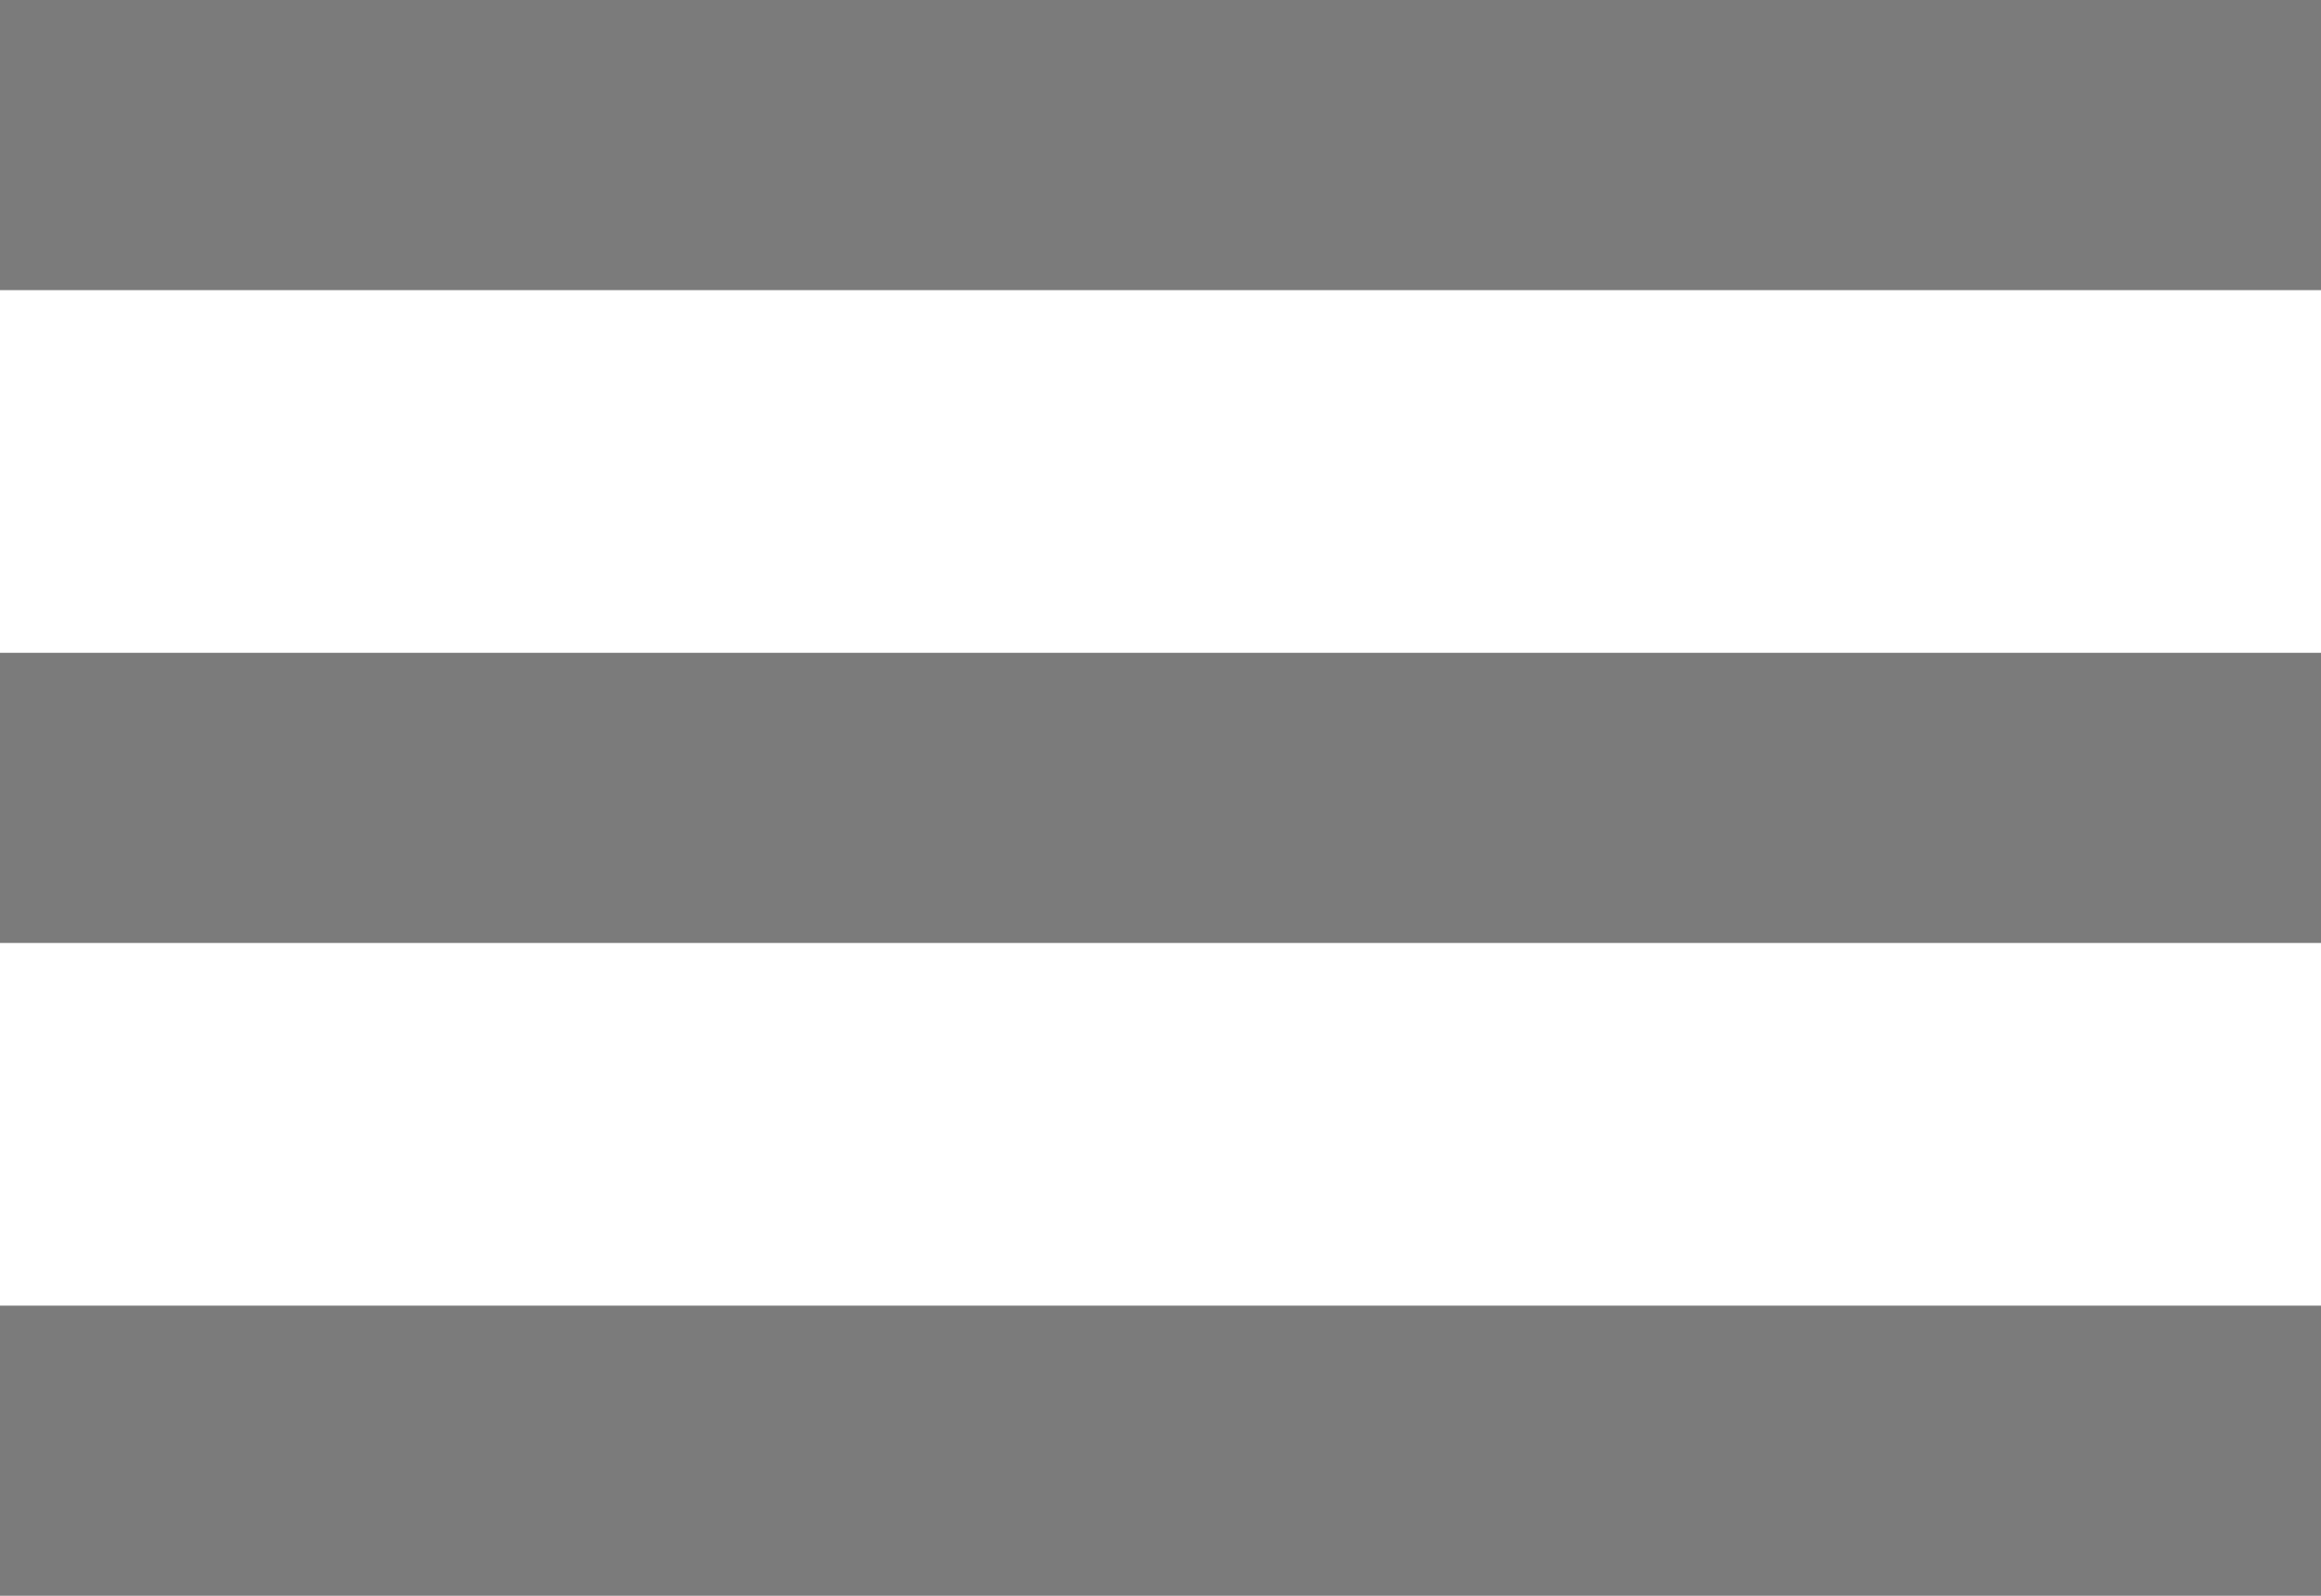 <?xml version="1.0" encoding="UTF-8"?>
<svg width="16px" height="11px" viewBox="0 0 16 11" version="1.1" xmlns="http://www.w3.org/2000/svg" xmlns:xlink="http://www.w3.org/1999/xlink">
    <!-- Generator: Sketch 47.1 (45422) - http://www.bohemiancoding.com/sketch -->
    <title>icon</title>
    <desc>Created with Sketch.</desc>
    <defs></defs>
    <g id="UI" stroke="none" stroke-width="1" fill="none" fill-rule="evenodd">
        <g id="100_pending" transform="translate(-40, -43)" fill-rule="nonzero" fill="#7B7B7B">
            <g id="sidebar" transform="translate(24, 24)">
                <g id="icon" transform="translate(16, 19)">
                    <rect id="Rectangle-path" x="0" y="4.5" width="16" height="2"></rect>
                    <rect id="Rectangle-path" x="0" y="0" width="16" height="2"></rect>
                    <rect id="Rectangle-path" x="0" y="9" width="16" height="2"></rect>
                </g>
            </g>
        </g>
    </g>
</svg>